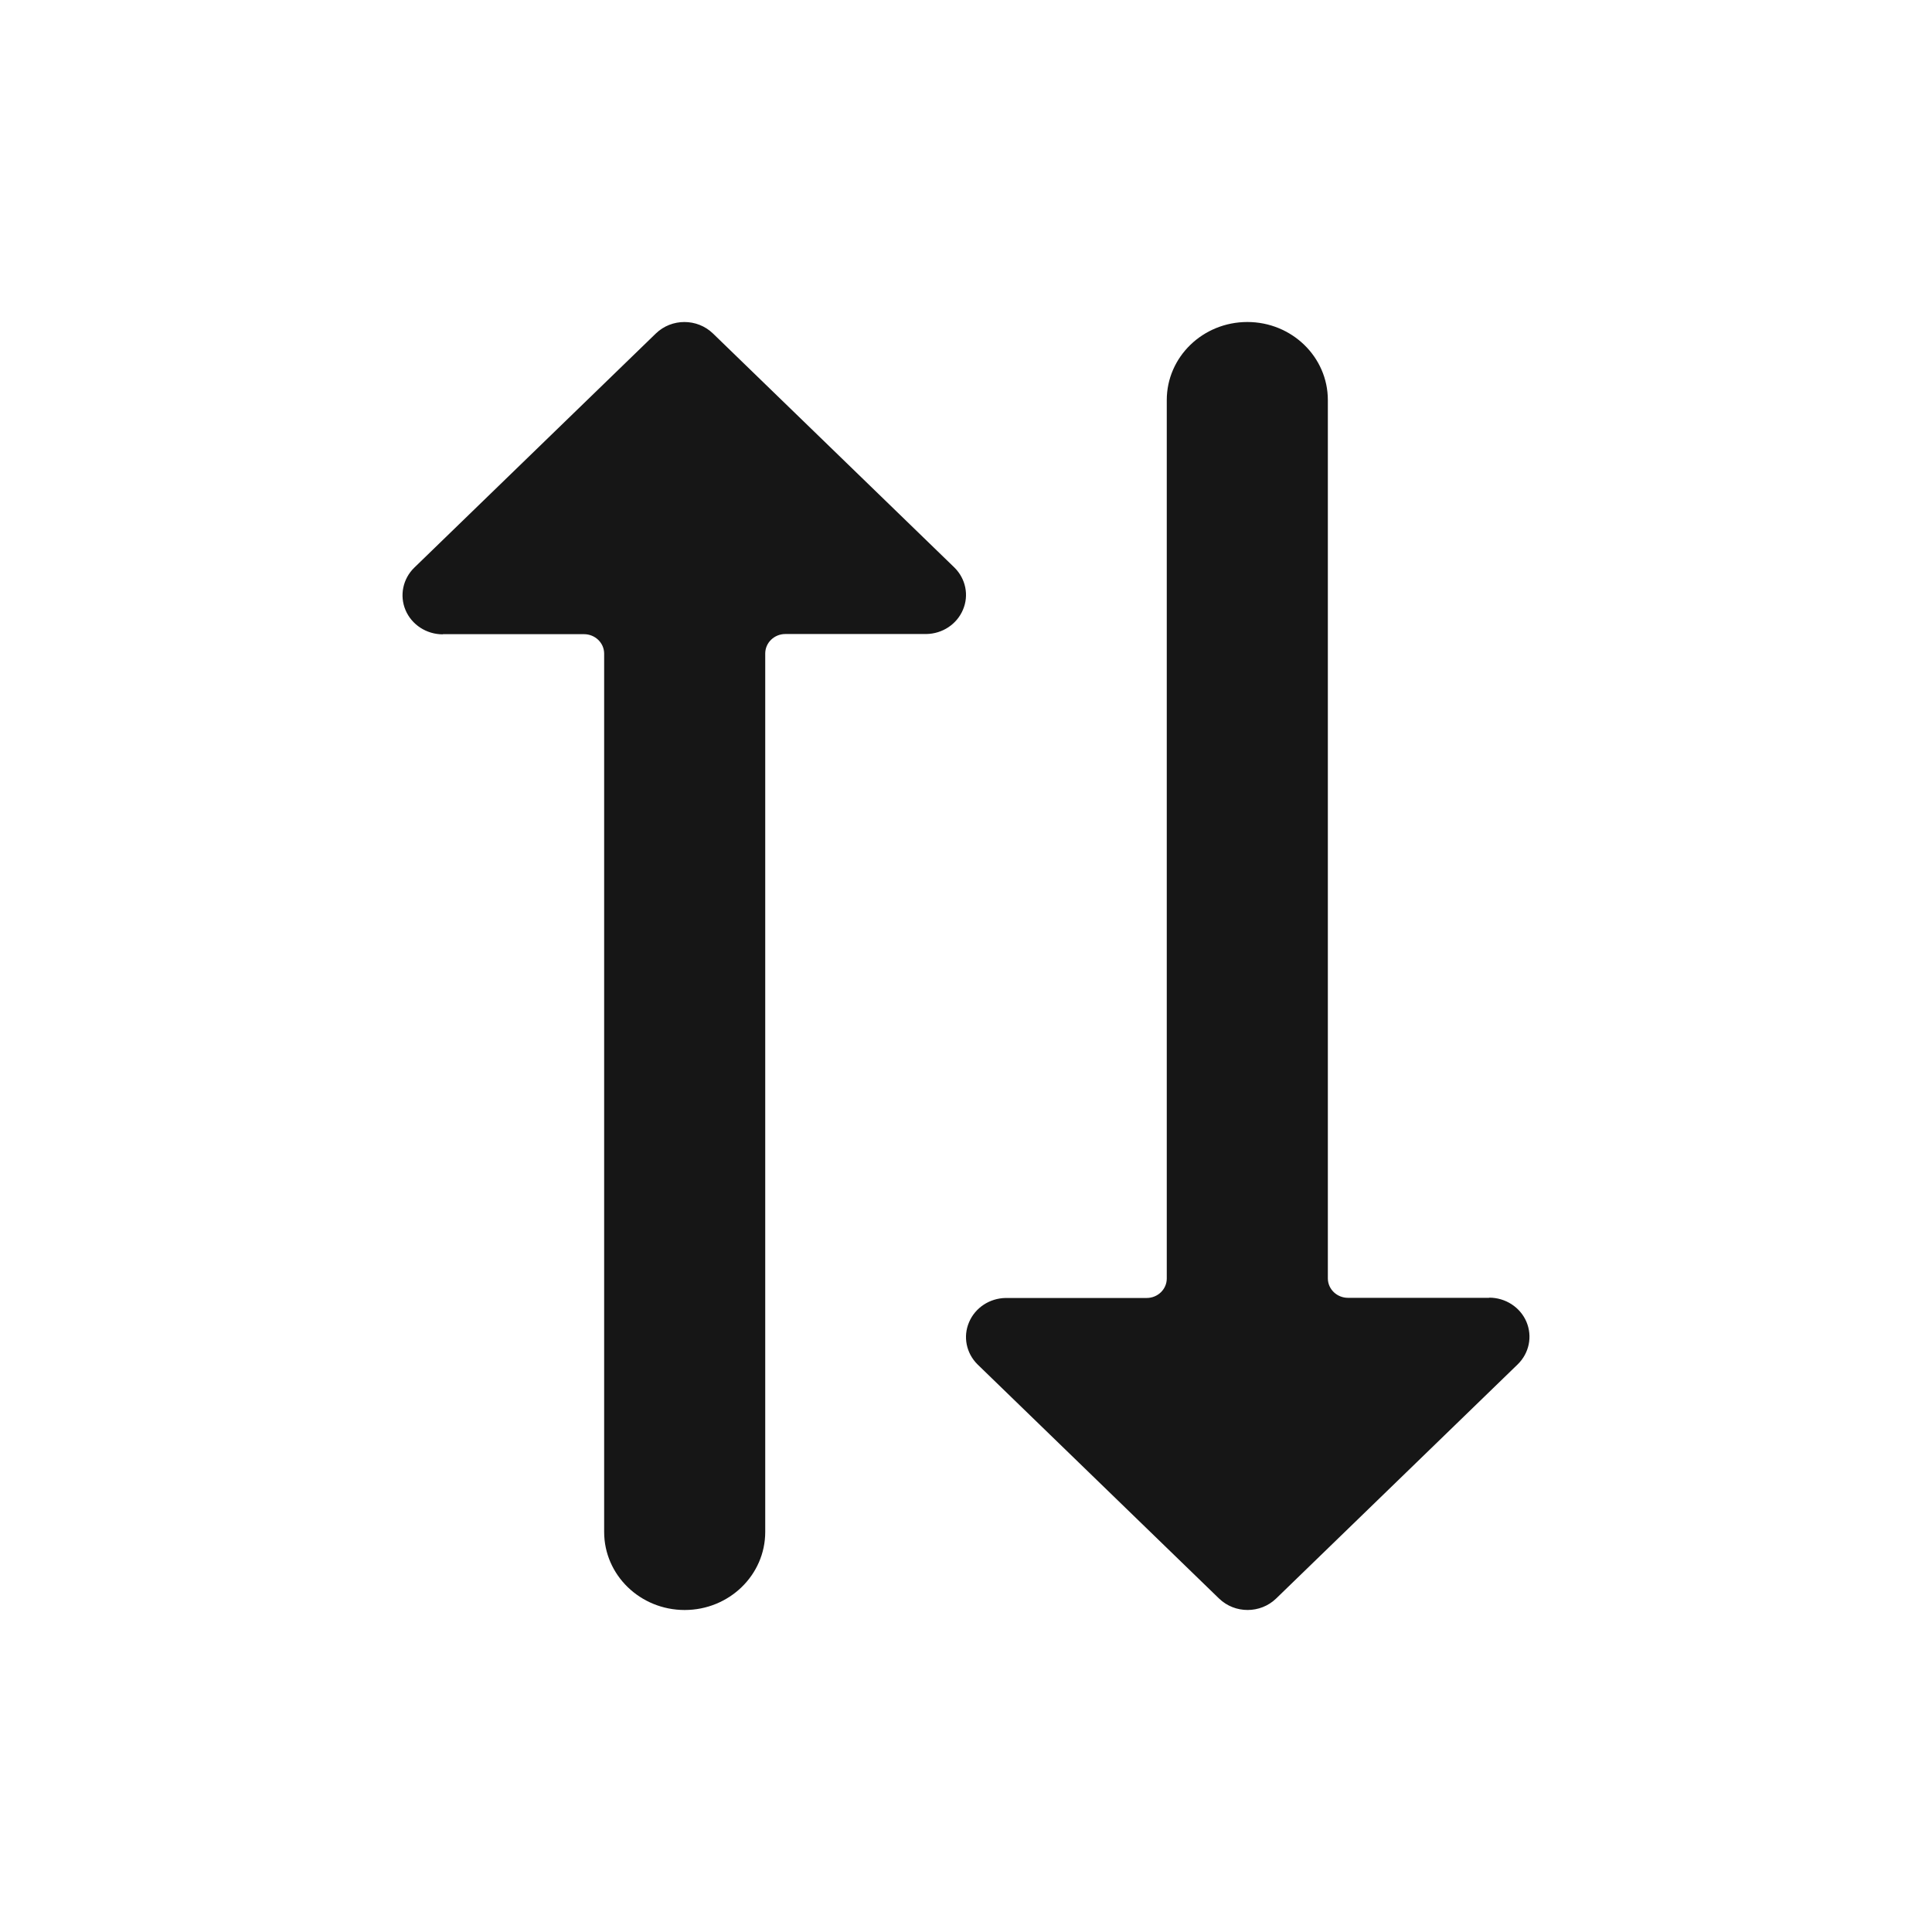 <svg width="24" height="24" viewBox="0 0 24 24" fill="none" xmlns="http://www.w3.org/2000/svg">
<path fill-rule="evenodd" clip-rule="evenodd" d="M7.255 7.878L5.504 7.878L5.5 7.88C5.298 7.88 5.115 7.761 5.038 7.58C4.961 7.399 5.004 7.19 5.147 7.051L8.148 4.142C8.344 3.953 8.66 3.953 8.856 4.142L11.857 7.051C11.997 7.19 12.039 7.396 11.962 7.575C11.886 7.755 11.707 7.873 11.507 7.876L9.756 7.876C9.618 7.876 9.506 7.984 9.506 8.118L9.506 19.03C9.506 19.566 9.058 20 8.505 20C7.953 20 7.505 19.566 7.505 19.03L7.505 8.118C7.504 7.985 7.392 7.878 7.255 7.878ZM16.745 16.122H18.496L18.5 16.12C18.702 16.12 18.885 16.239 18.962 16.42C19.039 16.602 18.996 16.81 18.853 16.949L15.852 19.858C15.656 20.047 15.34 20.047 15.144 19.858L12.143 16.949C12.003 16.81 11.961 16.604 12.038 16.425C12.114 16.245 12.293 16.127 12.493 16.124H14.244C14.382 16.124 14.494 16.016 14.494 15.882V4.97C14.494 4.434 14.942 4 15.495 4C16.047 4 16.495 4.434 16.495 4.97V15.882C16.496 16.015 16.608 16.122 16.745 16.122Z" fill="#161616"/>
</svg>
